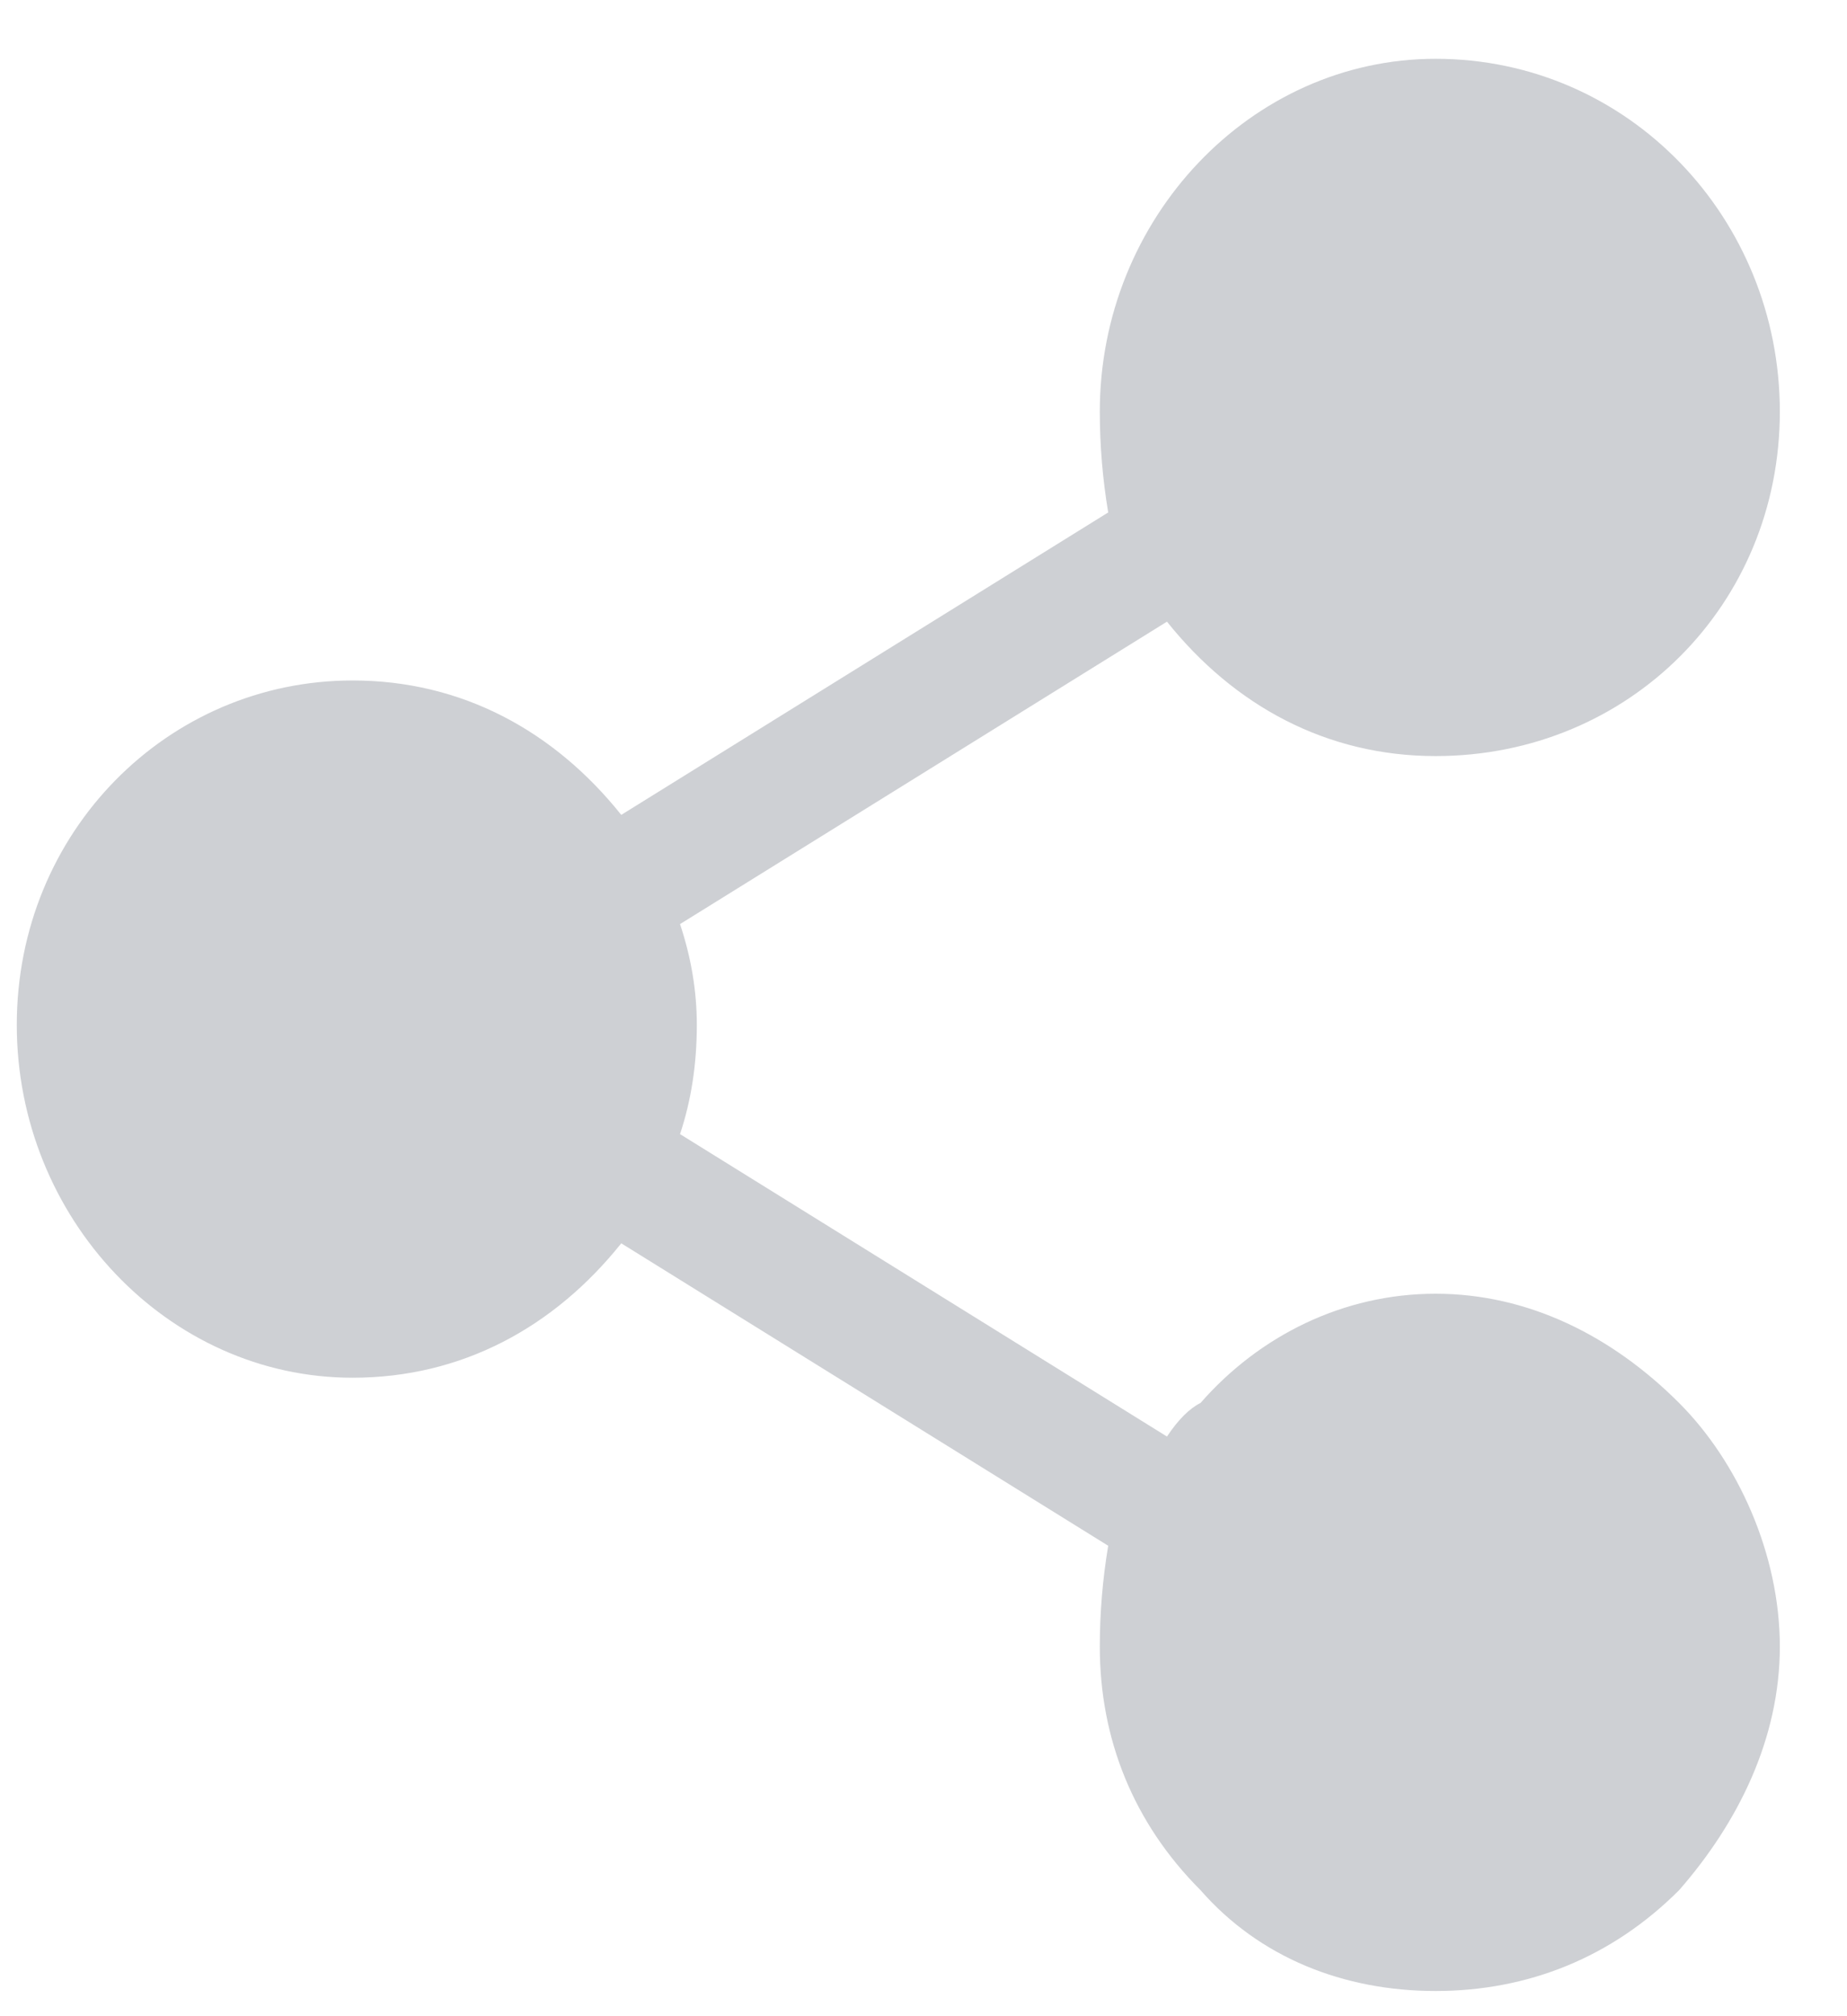 <svg version="1.2" xmlns="http://www.w3.org/2000/svg" viewBox="0 0 22 24" width="22" height="24"><style>.a{fill:#ced0d4}</style><path class="a" d="m20 16.7c0.7 0.7 1.2 1.8 1.2 2.9 0 1.1-0.5 2.1-1.2 2.9-0.8 0.8-1.8 1.2-2.9 1.2-1.1 0-2.1-0.4-2.8-1.2-0.8-0.8-1.2-1.8-1.2-2.9q0-0.6 0.1-1.2l-5.8-3.6c-0.8 1-1.9 1.6-3.2 1.6-2.2 0-4-1.9-4-4.2 0-2.3 1.8-4.1 4-4.1 1.3 0 2.4 0.6 3.2 1.6l5.8-3.6q-0.1-0.6-0.1-1.2c0-2.3 1.8-4.2 4-4.2 2.3 0 4.1 1.9 4.1 4.2 0 2.3-1.8 4.1-4.1 4.1-1.3 0-2.4-0.6-3.2-1.6l-5.8 3.6q0.2 0.6 0.2 1.2 0 0.7-0.2 1.3l5.8 3.6q0.2-0.3 0.4-0.4c0.7-0.8 1.7-1.3 2.8-1.3 1.1 0 2.1 0.5 2.9 1.3z"/></svg>